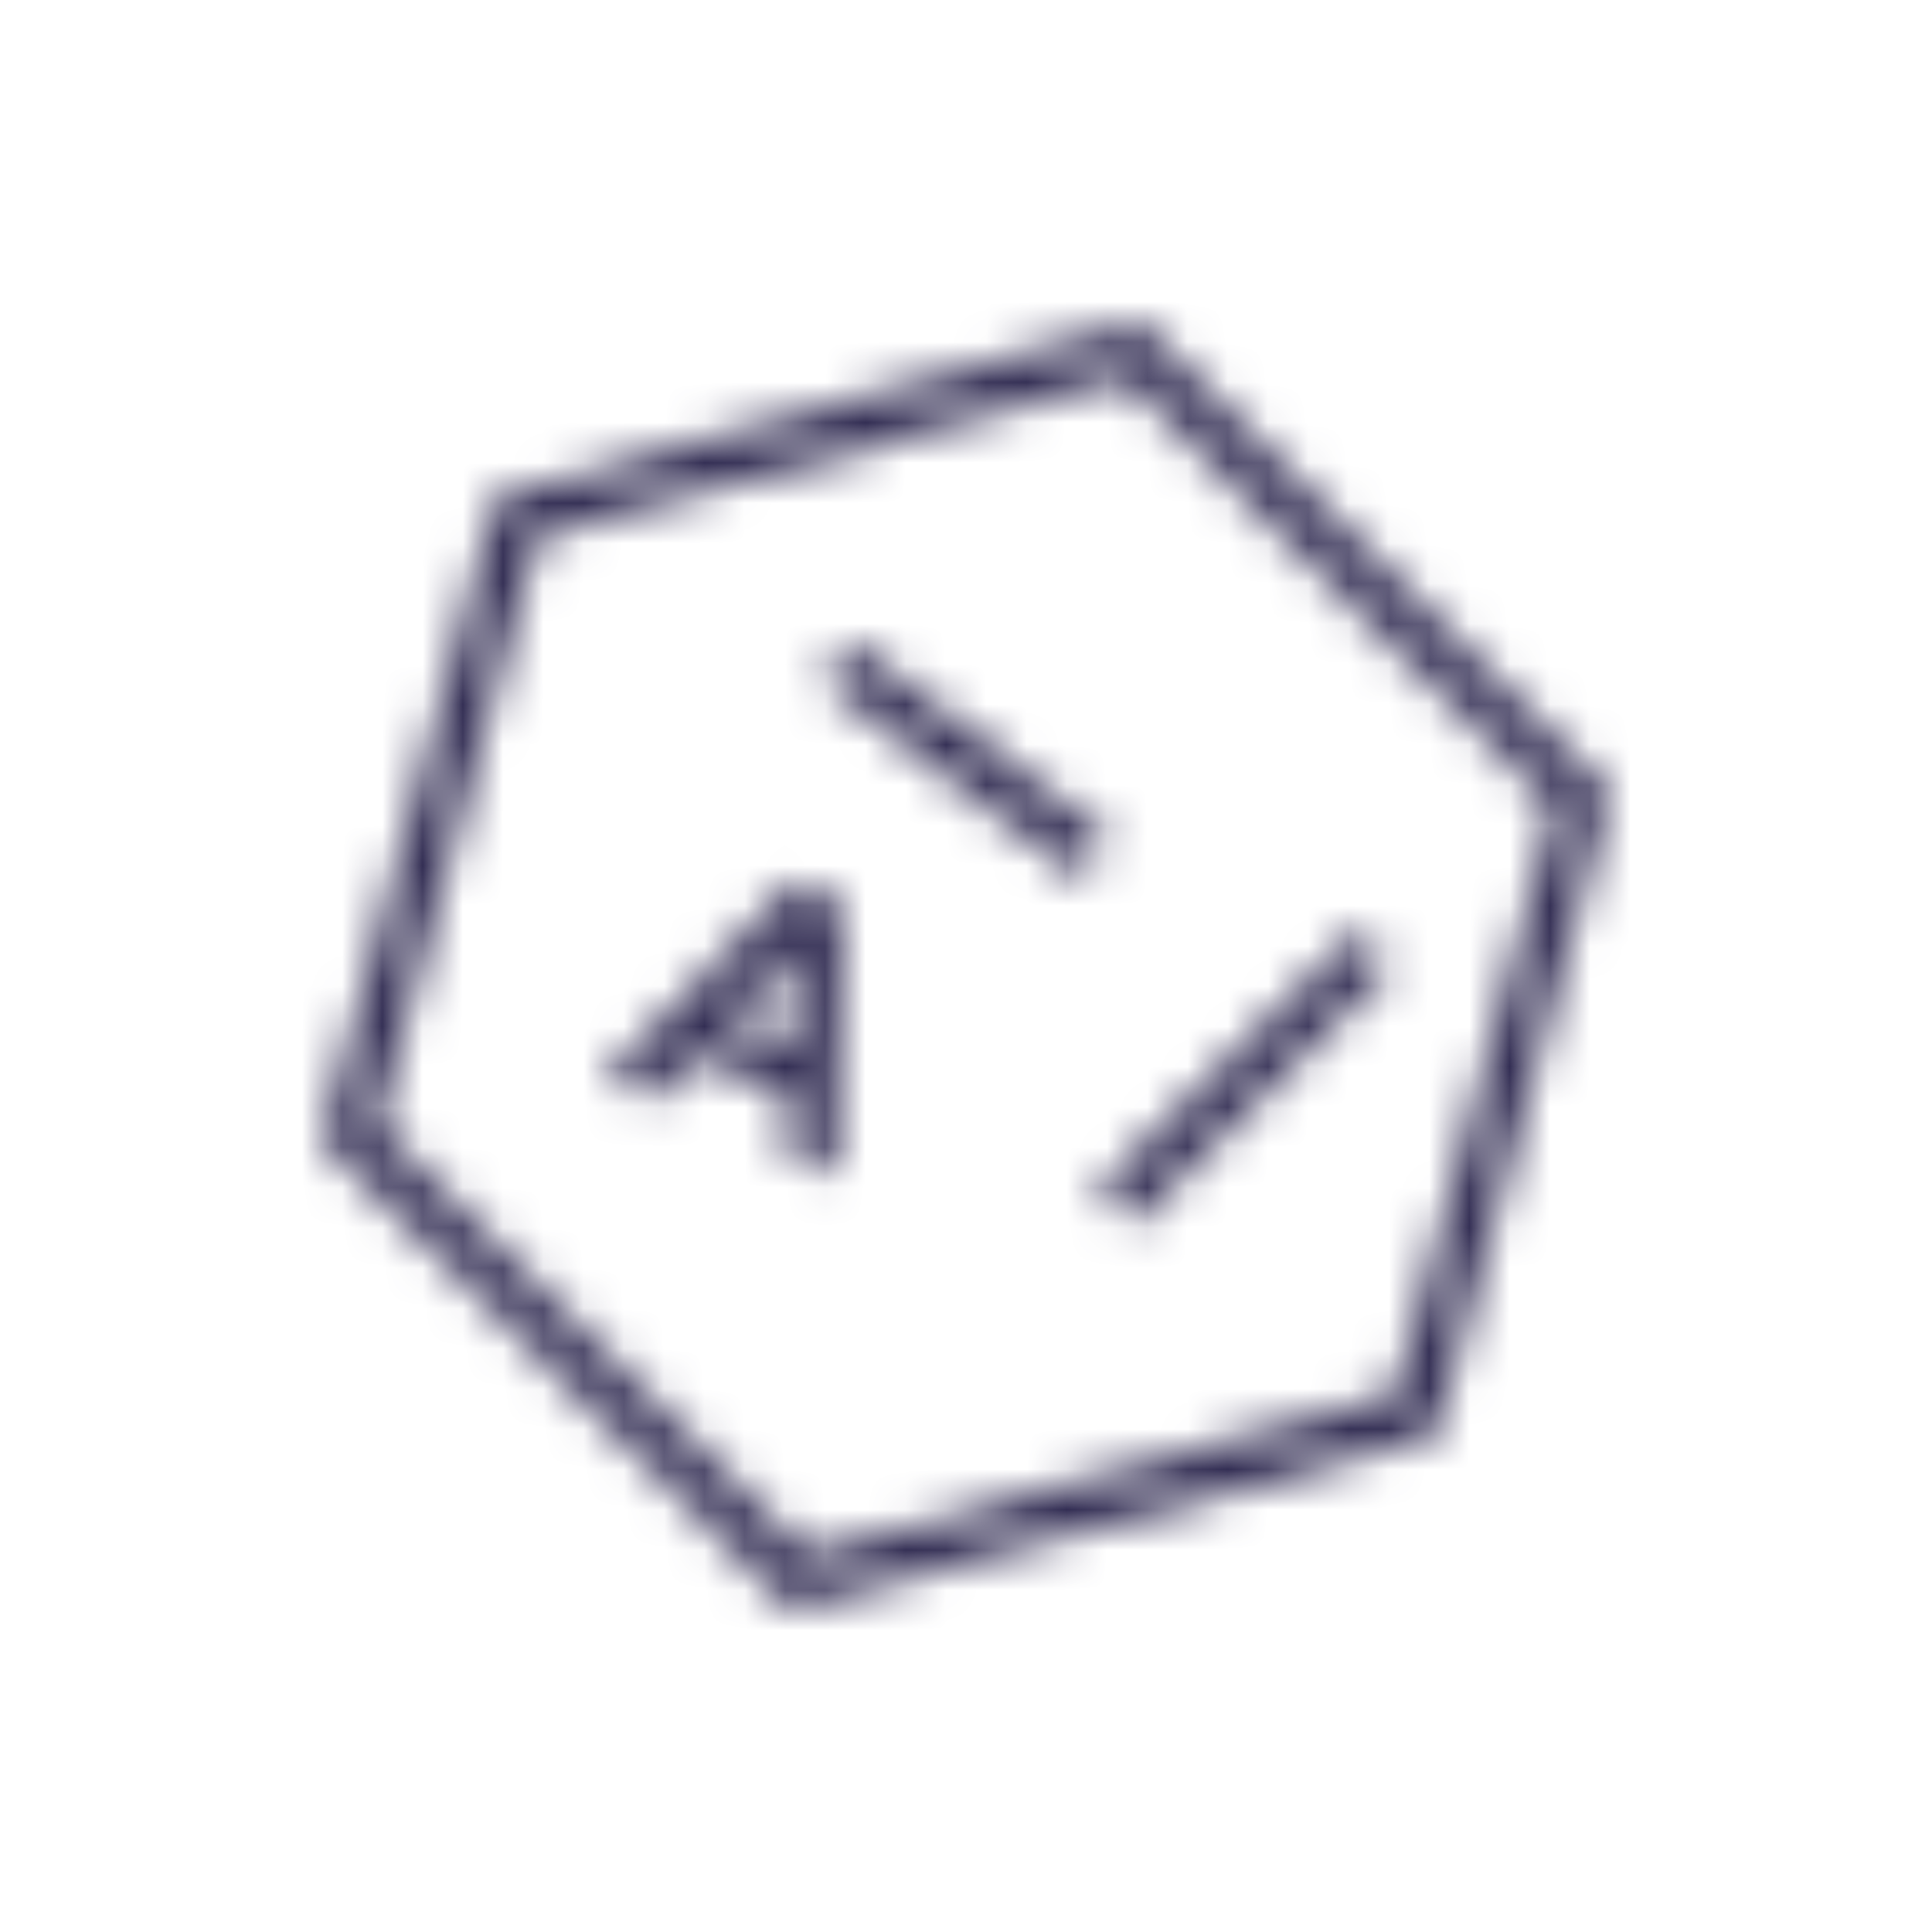 <svg viewBox="0 0 48 48" fill="none" xmlns="http://www.w3.org/2000/svg">
  <title>Azelaic Acid</title>
  <mask id="mask0" mask-type="alpha" maskUnits="userSpaceOnUse" x="8" y="8" width="32" height="32">
    <path fill-rule="evenodd" clip-rule="evenodd" d="M28.576 8.256L28.32 8L27.971 8.094L12.67 12.23L12.323 12.323L12.23 12.67L8.094 27.971L8 28.32L8.256 28.576L19.422 39.742L19.677 39.998L20.026 39.903L35.328 35.768L35.674 35.674L35.768 35.328L39.903 20.026L39.998 19.677L39.742 19.422L28.576 8.256ZM9.395 27.948L13.343 13.343L27.948 9.395L38.602 20.05L34.655 34.655L20.05 38.602L9.395 27.948ZM26.826 21.809L20.416 16.95L21.172 15.954L27.581 20.813L26.826 21.809ZM19.705 21.935L20.958 22.461L20.77 29.214L19.533 28.695L19.592 27.207L17.276 26.235L16.255 27.32L15.019 26.801L19.705 21.935ZM19.718 23.951L19.746 23.582L19.503 23.861L18.051 25.389L19.645 26.058L19.718 23.951ZM28.163 30.437L34.573 24.027L33.689 23.143L27.279 29.553L28.163 30.437Z" fill="white"/>
  </mask>
  <g mask="url(#mask0)">
    <rect width="48" height="48" fill="#332E54"/>
  </g>
</svg>
